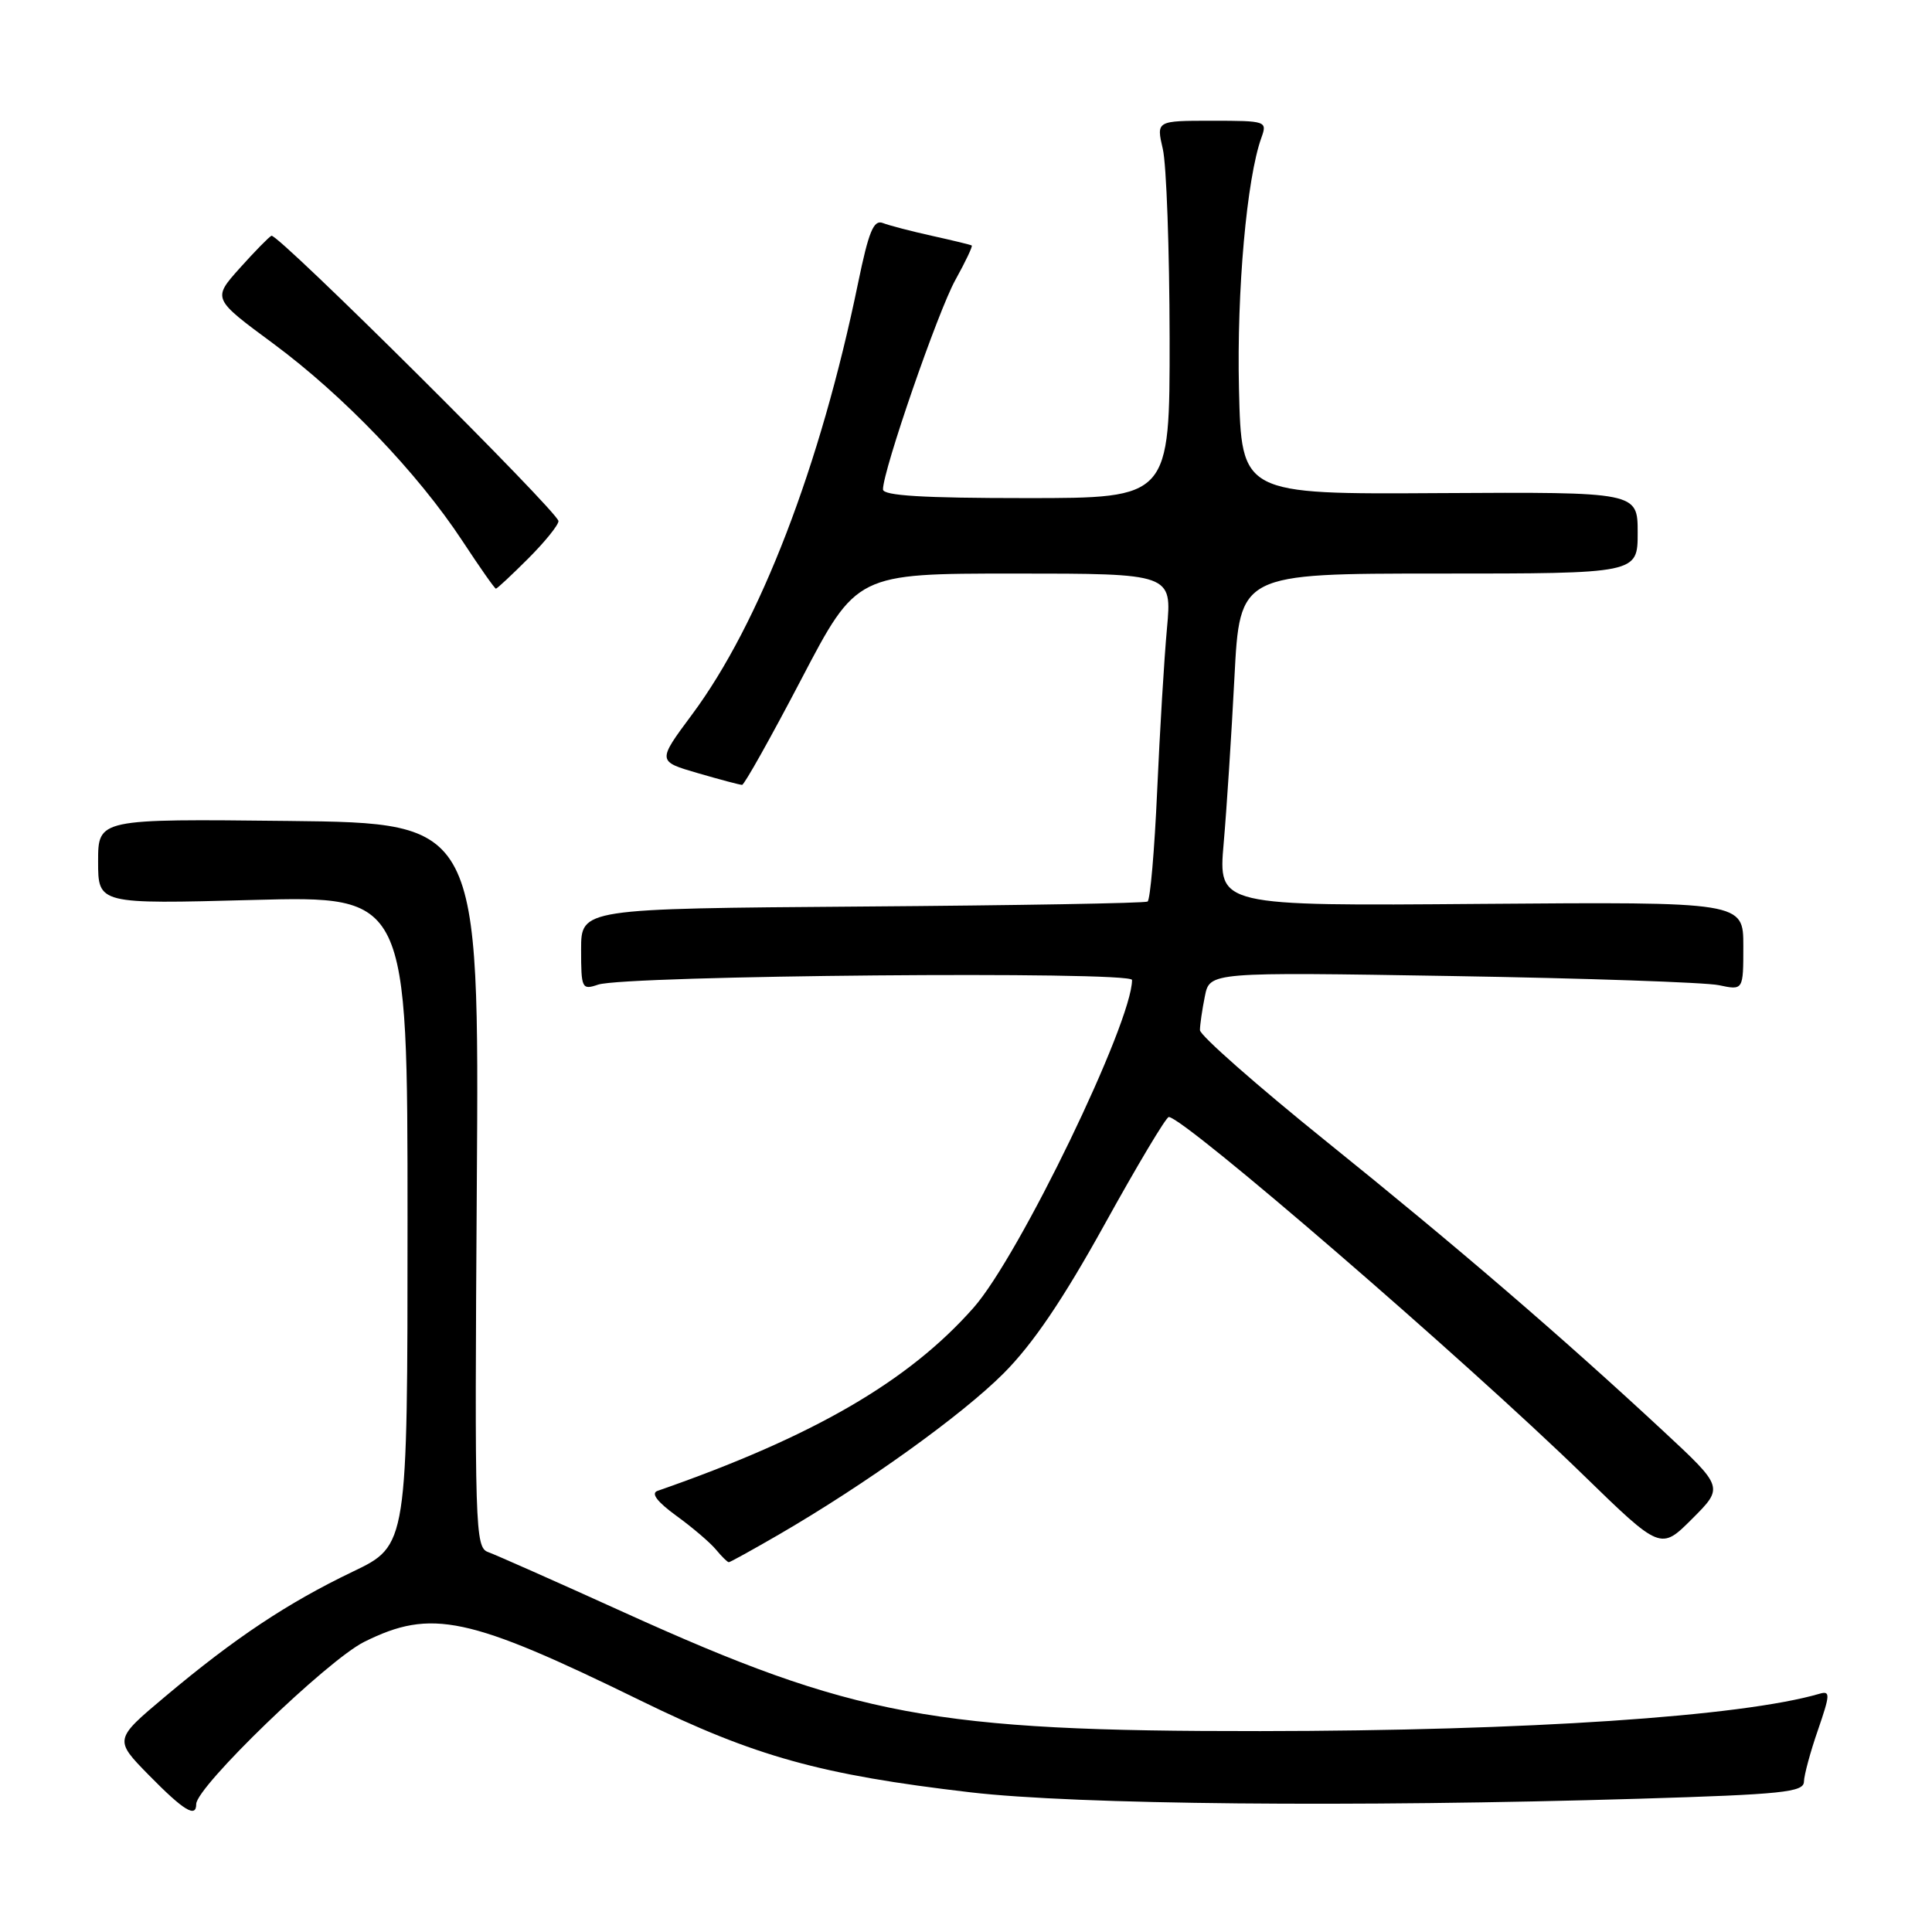 <?xml version="1.0" encoding="UTF-8" standalone="no"?>
<!DOCTYPE svg PUBLIC "-//W3C//DTD SVG 1.1//EN" "http://www.w3.org/Graphics/SVG/1.1/DTD/svg11.dtd" >
<svg xmlns="http://www.w3.org/2000/svg" xmlns:xlink="http://www.w3.org/1999/xlink" version="1.1" viewBox="0 0 256 256">
 <g >
 <path fill="currentColor"
d=" M 26.00 239.05 C 26.00 236.77 43.37 220.00 48.25 217.56 C 57.17 213.12 62.04 214.16 84.91 225.35 C 100.04 232.75 108.74 235.17 128.57 237.49 C 142.60 239.13 179.38 239.48 217.25 238.34 C 236.17 237.77 239.00 237.47 239.03 236.09 C 239.05 235.22 239.88 232.13 240.89 229.23 C 242.51 224.52 242.54 224.01 241.10 224.43 C 230.76 227.45 202.35 229.35 167.00 229.38 C 123.72 229.42 113.10 227.44 82.64 213.63 C 73.76 209.60 65.68 206.02 64.68 205.66 C 62.95 205.04 62.88 202.67 63.18 157.04 C 63.50 109.06 63.50 109.06 38.25 108.78 C 13.00 108.50 13.00 108.50 13.00 114.15 C 13.00 119.80 13.00 119.80 33.50 119.25 C 54.00 118.70 54.00 118.70 54.00 161.74 C 54.00 204.78 54.00 204.78 46.75 208.25 C 38.10 212.40 31.11 217.05 21.91 224.78 C 15.10 230.50 15.10 230.50 19.76 235.25 C 24.35 239.92 26.00 240.93 26.00 239.05 Z  M 103.20 203.34 C 114.74 196.64 127.40 187.56 132.98 181.98 C 136.86 178.09 140.84 172.22 146.37 162.23 C 150.70 154.40 154.52 148.00 154.87 148.01 C 156.89 148.04 194.17 180.23 209.77 195.42 C 220.05 205.42 220.05 205.42 224.22 201.25 C 228.40 197.07 228.40 197.07 220.40 189.63 C 206.82 177.02 193.22 165.32 175.75 151.25 C 166.54 143.83 159.00 137.19 159.00 136.50 C 159.00 135.81 159.29 133.80 159.65 132.02 C 160.29 128.80 160.29 128.80 192.40 129.33 C 210.05 129.62 225.96 130.17 227.75 130.54 C 231.00 131.23 231.00 131.23 231.00 125.36 C 231.00 119.50 231.00 119.50 196.21 119.77 C 161.42 120.05 161.42 120.05 162.14 111.77 C 162.54 107.22 163.18 97.31 163.57 89.75 C 164.28 76.00 164.28 76.00 190.64 76.00 C 217.00 76.00 217.00 76.00 217.00 70.59 C 217.00 65.19 217.00 65.19 190.75 65.34 C 164.50 65.50 164.50 65.50 164.17 51.50 C 163.87 38.50 165.20 23.62 167.14 18.25 C 167.93 16.05 167.80 16.00 160.58 16.00 C 153.21 16.00 153.21 16.00 154.08 19.75 C 154.56 21.81 154.96 33.06 154.98 44.75 C 155.00 66.00 155.00 66.00 136.00 66.00 C 122.30 66.00 117.00 65.68 117.00 64.85 C 117.00 62.33 124.29 41.24 126.59 37.10 C 127.93 34.68 128.91 32.62 128.76 32.53 C 128.62 32.43 126.25 31.86 123.50 31.25 C 120.75 30.64 117.82 29.88 116.98 29.55 C 115.76 29.08 115.11 30.67 113.70 37.50 C 108.71 61.74 100.69 82.59 91.69 94.69 C 87.09 100.88 87.09 100.88 92.45 102.44 C 95.40 103.30 98.04 104.00 98.33 104.00 C 98.62 104.00 102.15 97.70 106.18 90.00 C 113.50 76.00 113.50 76.00 134.40 76.00 C 155.29 76.00 155.29 76.00 154.63 83.25 C 154.26 87.24 153.68 96.93 153.33 104.79 C 152.98 112.64 152.41 119.25 152.06 119.46 C 151.72 119.68 134.68 119.97 114.22 120.12 C 77.00 120.40 77.00 120.40 77.00 125.81 C 77.00 130.99 77.10 131.20 79.25 130.47 C 82.90 129.24 150.00 128.65 150.00 129.85 C 150.00 135.51 135.06 166.42 129.00 173.28 C 120.37 183.05 107.77 190.36 87.12 197.55 C 86.22 197.87 87.07 198.99 89.62 200.85 C 91.76 202.40 94.12 204.42 94.87 205.33 C 95.63 206.25 96.39 207.00 96.57 207.00 C 96.75 207.00 99.73 205.35 103.20 203.34 Z  M 70.00 74.00 C 72.20 71.80 74.00 69.57 74.00 69.05 C 74.00 67.87 36.80 30.88 35.97 31.24 C 35.65 31.38 33.75 33.32 31.76 35.54 C 28.15 39.58 28.15 39.58 36.20 45.52 C 45.50 52.40 55.34 62.66 61.28 71.69 C 63.56 75.16 65.55 78.00 65.71 78.00 C 65.87 78.00 67.80 76.20 70.00 74.00 Z "/>
</g>
</svg>